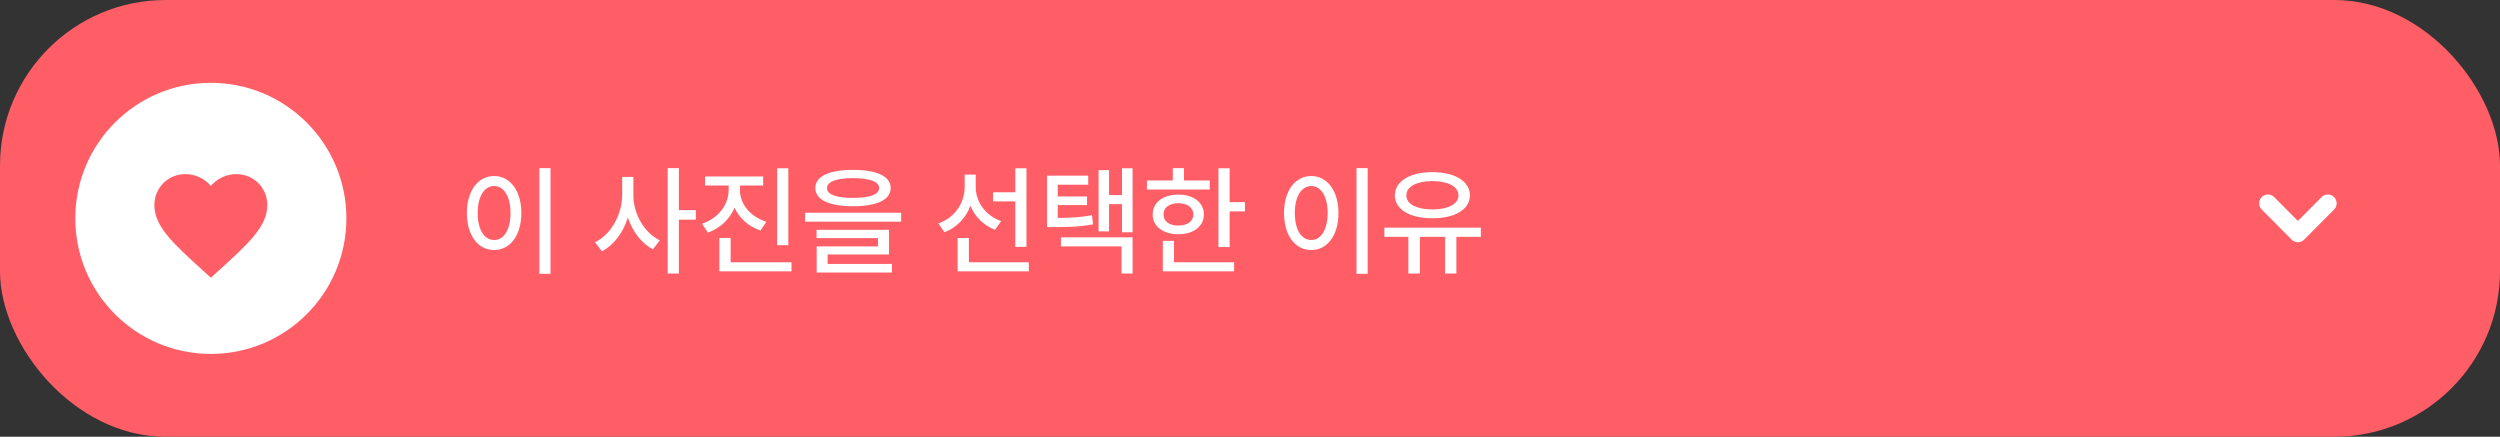 <svg width="332" height="58" viewBox="0 0 332 58" fill="none" xmlns="http://www.w3.org/2000/svg">
<rect x="0" y="0" width="332" height="58" fill="#333333" stroke="none"/>
<rect width="332" height="58" rx="22" fill="#FF5E67"/>
<path d="M73.109 22.328H71.625V36.359H73.109V22.328ZM62 28.281C62 31.305 63.508 33.211 65.625 33.203C67.703 33.211 69.234 31.305 69.234 28.281C69.234 25.289 67.703 23.383 65.625 23.375C63.508 23.383 62 25.289 62 28.281ZM63.438 28.281C63.43 26.086 64.32 24.711 65.625 24.703C66.906 24.711 67.797 26.086 67.797 28.281C67.797 30.508 66.906 31.875 65.625 31.875C64.32 31.875 63.43 30.508 63.438 28.281ZM84.109 25.891V23.5H82.625V25.891C82.617 28.453 81.164 31.141 79.016 32.172L79.938 33.375C81.531 32.547 82.758 30.867 83.383 28.883C84 30.75 85.18 32.312 86.703 33.109L87.625 31.922C85.539 30.906 84.094 28.367 84.109 25.891ZM88.672 36.328H90.156V29.172H92.406V27.906H90.156V22.328H88.672V36.328ZM98.266 25.25V24.641H101.344V23.438H93.625V24.641H96.766V25.25C96.758 27.164 95.414 28.977 93.234 29.719L94 30.891C95.664 30.305 96.914 29.102 97.539 27.578C98.18 28.977 99.391 30.078 101 30.609L101.766 29.453C99.602 28.766 98.266 27.062 98.266 25.25ZM95.531 36.031H105.109V34.828H97.031V31.594H95.531V36.031ZM103.203 32.562H104.688V22.344H103.203V32.562ZM113.281 22.562C110.125 22.555 108.273 23.406 108.281 24.969C108.273 26.539 110.125 27.391 113.281 27.391C116.438 27.391 118.273 26.539 118.281 24.969C118.273 23.406 116.438 22.555 113.281 22.562ZM106.906 29.438H119.672V28.25H106.906V29.438ZM108.438 31.625H116.594V32.719H108.453V36.188H118.453V35.047H109.906V33.797H118.062V30.516H108.438V31.625ZM109.828 24.969C109.82 24.141 111.055 23.656 113.281 23.656C115.523 23.656 116.758 24.141 116.75 24.969C116.758 25.836 115.523 26.281 113.281 26.281C111.055 26.281 109.82 25.836 109.828 24.969ZM129.578 24.891V23.188H128.109V24.844C128.102 26.953 126.805 28.898 124.625 29.672L125.422 30.844C127.07 30.211 128.266 28.938 128.867 27.328C129.469 28.773 130.617 29.93 132.141 30.516L132.953 29.359C130.844 28.617 129.586 26.789 129.578 24.891ZM127.172 36.031H136.625V34.828H128.672V31.609H127.172V36.031ZM131.875 26.75H134.828V32.781H136.312V22.344H134.828V25.531H131.875V26.75ZM144.516 23.328H139.047V30.156H139.953C142.18 30.164 143.516 30.102 145.156 29.797L145.016 28.578C143.57 28.852 142.344 28.922 140.469 28.938V27.234H144.359V26.094H140.469V24.531H144.516V23.328ZM140.891 32.719H148.938V36.328H150.406V31.516H140.891V32.719ZM145.891 30.734H147.281V27.109H149V30.844H150.406V22.344H149V25.906H147.281V22.594H145.891V30.734ZM163.297 22.344H161.812V32.812H163.297V28.078H165.328V26.844H163.297V22.344ZM152.312 25.172H160.656V23.969H157.234V22.328H155.75V23.969H152.312V25.172ZM153.078 28.484C153.07 30.07 154.453 31.102 156.484 31.109C158.492 31.102 159.875 30.07 159.875 28.484C159.875 26.883 158.492 25.836 156.484 25.844C154.453 25.836 153.07 26.883 153.078 28.484ZM154.422 36.031H163.891V34.828H155.906V31.984H154.422V36.031ZM154.516 28.484C154.5 27.562 155.297 26.992 156.484 26.984C157.672 26.992 158.469 27.562 158.484 28.484C158.469 29.398 157.672 29.961 156.484 29.953C155.297 29.961 154.5 29.398 154.516 28.484ZM181.625 22.328H180.141V36.359H181.625V22.328ZM170.516 28.281C170.516 31.305 172.023 33.211 174.141 33.203C176.219 33.211 177.75 31.305 177.75 28.281C177.75 25.289 176.219 23.383 174.141 23.375C172.023 23.383 170.516 25.289 170.516 28.281ZM171.953 28.281C171.945 26.086 172.836 24.711 174.141 24.703C175.422 24.711 176.312 26.086 176.312 28.281C176.312 30.508 175.422 31.875 174.141 31.875C172.836 31.875 171.945 30.508 171.953 28.281ZM196.656 30.234H183.844V31.453H187.031V36.328H188.562V31.453H191.906V36.328H193.406V31.453H196.656V30.234ZM185.234 25.953C185.242 27.82 187.258 29 190.219 28.984C193.18 29 195.211 27.82 195.203 25.953C195.211 24.062 193.18 22.859 190.219 22.859C187.258 22.859 185.242 24.062 185.234 25.953ZM186.766 25.953C186.758 24.773 188.141 24.055 190.219 24.047C192.305 24.055 193.68 24.773 193.688 25.953C193.68 27.102 192.305 27.812 190.219 27.812C188.141 27.812 186.758 27.102 186.766 25.953Z" fill="white"/>
<path d="M309.138 27L305.162 31L301.186 27" stroke="white" stroke-width="2.337" stroke-linecap="round" stroke-linejoin="round"/>
<circle cx="28" cy="29" r="18" fill="white"/>
<path d="M28 36.881L26.913 35.891C23.05 32.389 20.5 30.079 20.5 27.244C20.5 24.934 22.315 23.119 24.625 23.119C25.93 23.119 27.183 23.726 28 24.686C28.817 23.726 30.07 23.119 31.375 23.119C33.685 23.119 35.5 24.934 35.5 27.244C35.5 30.079 32.95 32.389 29.087 35.899L28 36.881Z" fill="#FF5E67"/>
</svg>
